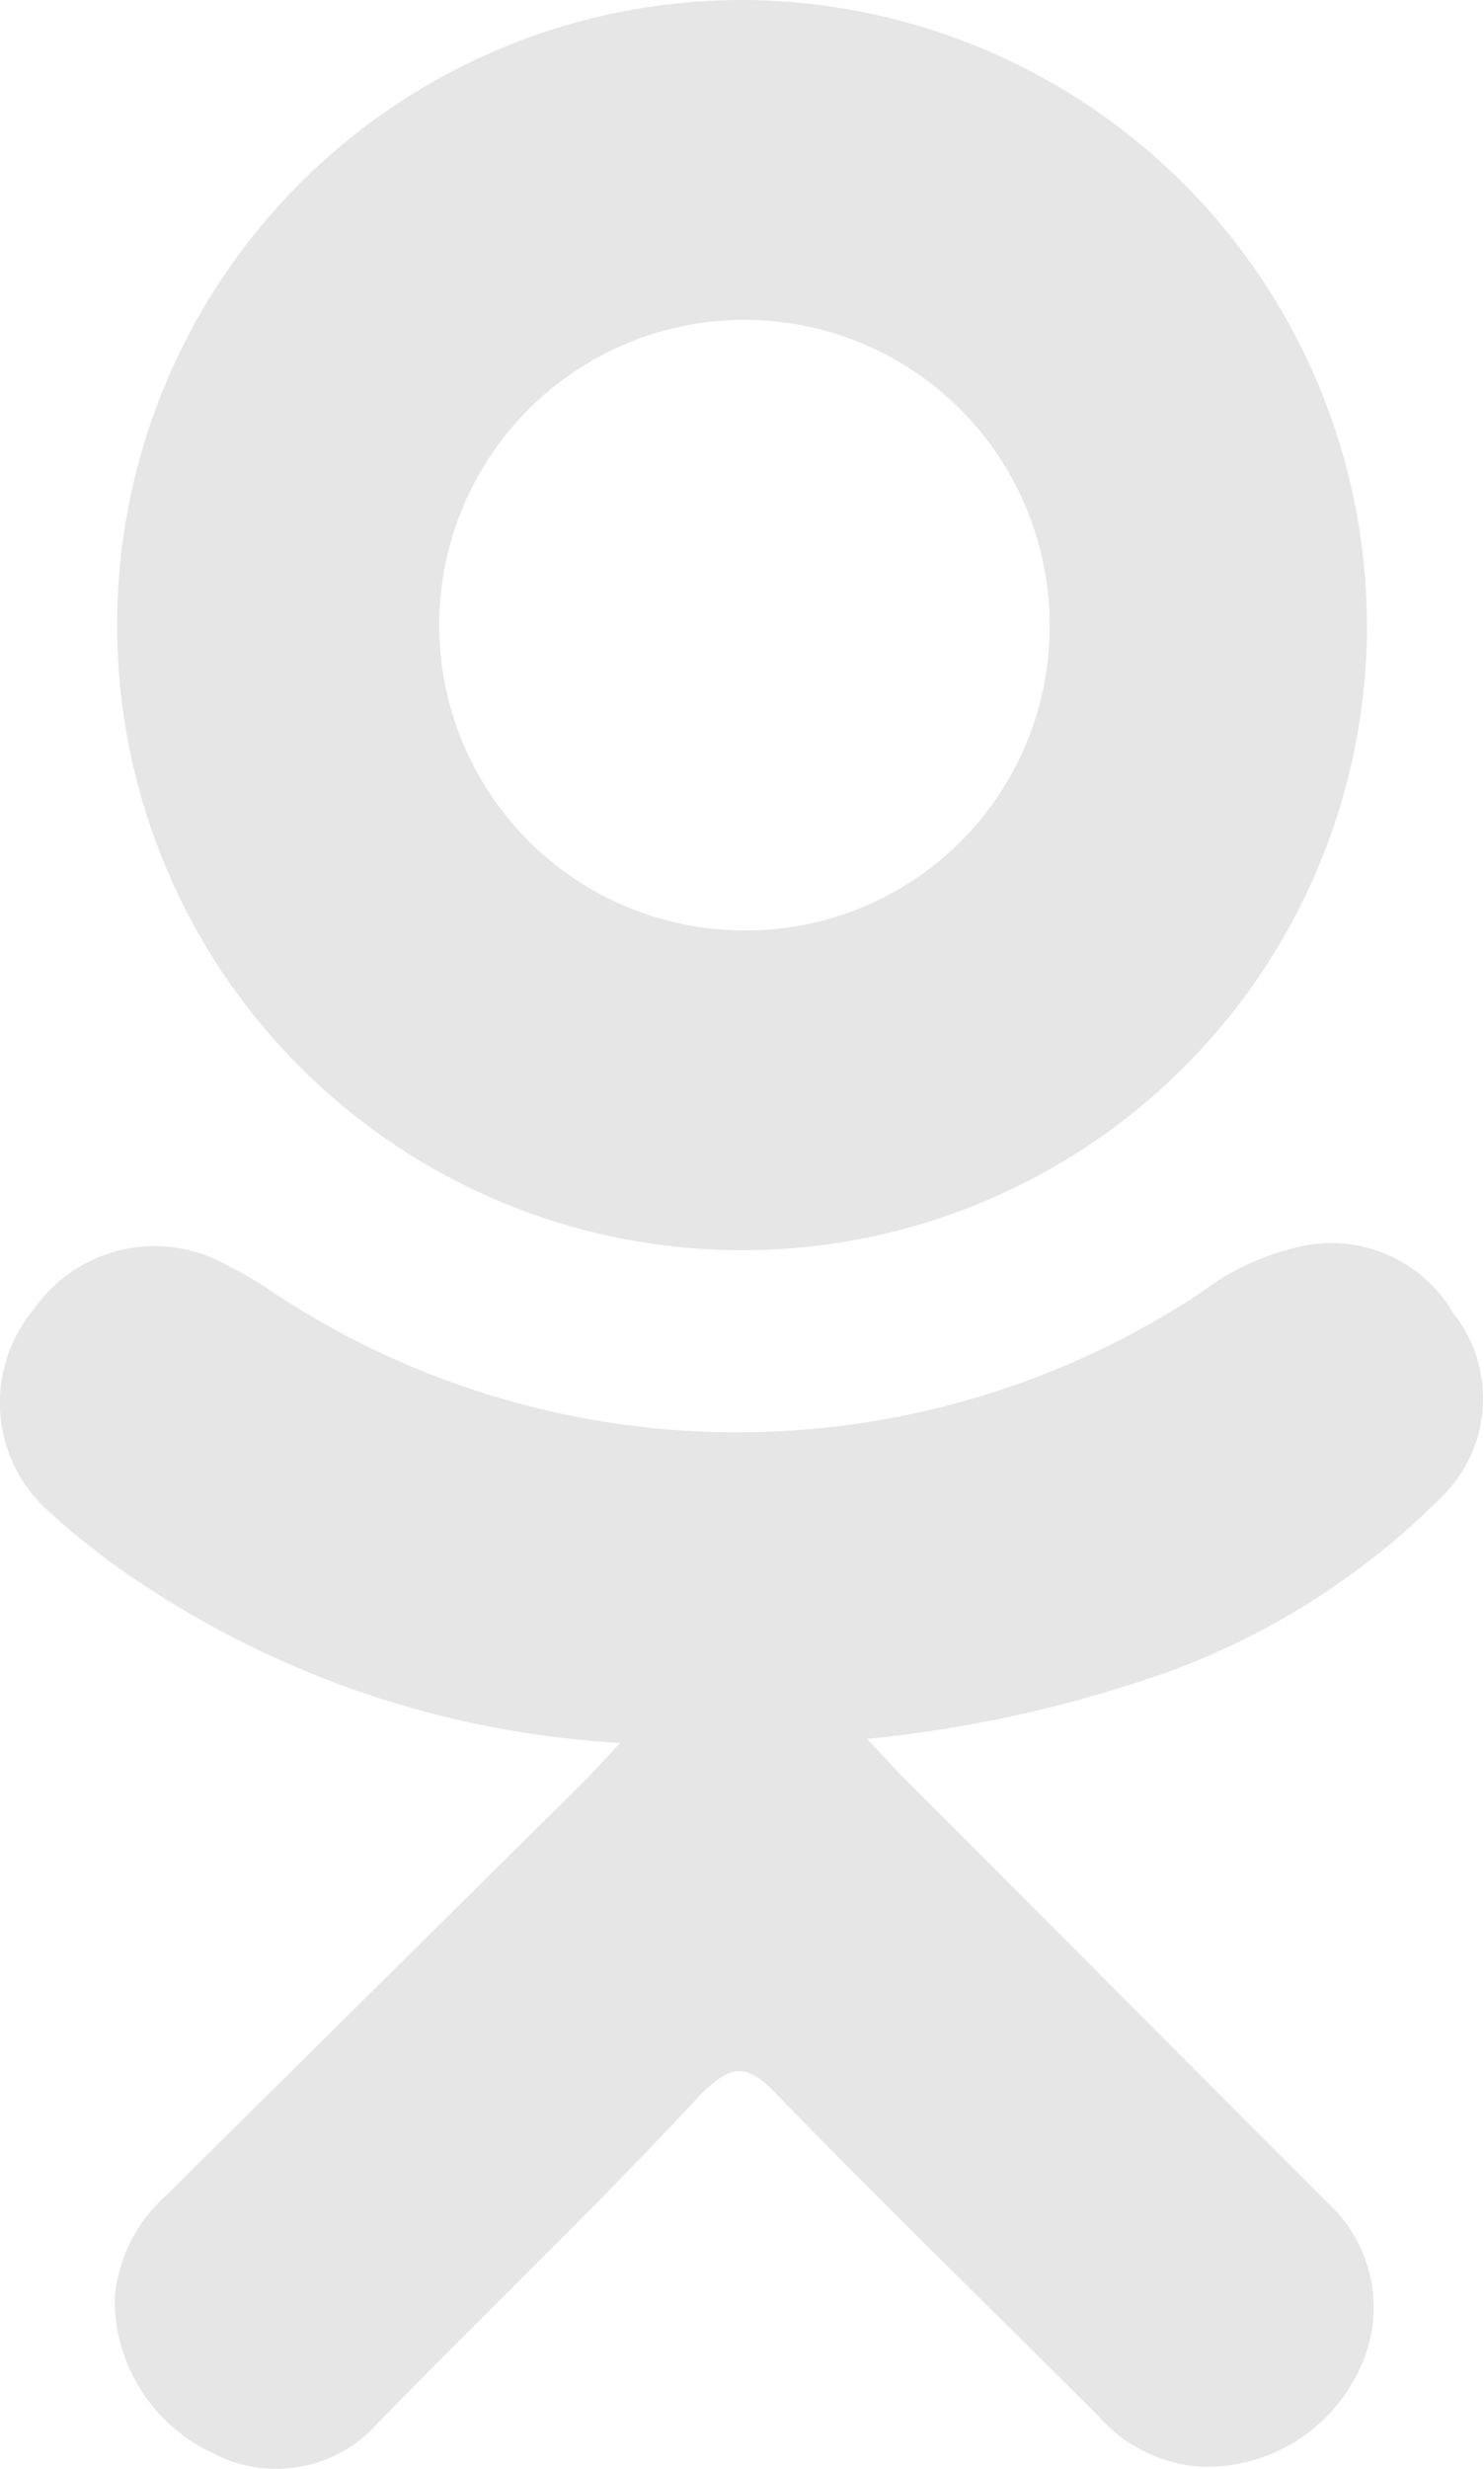 <svg xmlns="http://www.w3.org/2000/svg" viewBox="0 0 18.38 30.57"><defs><style>.cls-1{fill:#e6e6e6;}</style></defs><title>i_ok_g</title><g id="Слой_2" data-name="Слой 2"><g id="Слой_3" data-name="Слой 3"><path class="cls-1" d="M14.55,20.67a15.73,15.73,0,0,1-3.81.86l.41.44,5.29,5.3a1.76,1.76,0,0,1,.4,2.06,2.09,2.09,0,0,1-2,1.21,1.87,1.87,0,0,1-1.24-.63c-1.33-1.33-2.69-2.65-4-4-.38-.39-.56-.32-.9,0C7.41,27.3,6,28.65,4.68,30a1.68,1.68,0,0,1-2.05.37,2.1,2.1,0,0,1-1.21-1.92,1.94,1.94,0,0,1,.65-1.28L7.29,22l.39-.42a11.92,11.92,0,0,1-6.34-2.26c-.23-.18-.46-.35-.67-.55a1.8,1.8,0,0,1-.25-2.56,1.82,1.82,0,0,1,2.4-.54,4.59,4.59,0,0,1,.53.31A10.4,10.4,0,0,0,14.88,16,3.12,3.12,0,0,1,16,15.46a1.75,1.75,0,0,1,2,.8,1.7,1.7,0,0,1-.12,2.25A9.28,9.28,0,0,1,14.55,20.67Z"/><path class="cls-1" d="M9.22,0a7.74,7.74,0,1,0,7.71,7.84A7.76,7.76,0,0,0,9.22,0Zm0,11.52A3.78,3.78,0,1,1,13,7.73,3.76,3.76,0,0,1,9.21,11.52Z"/></g></g></svg>